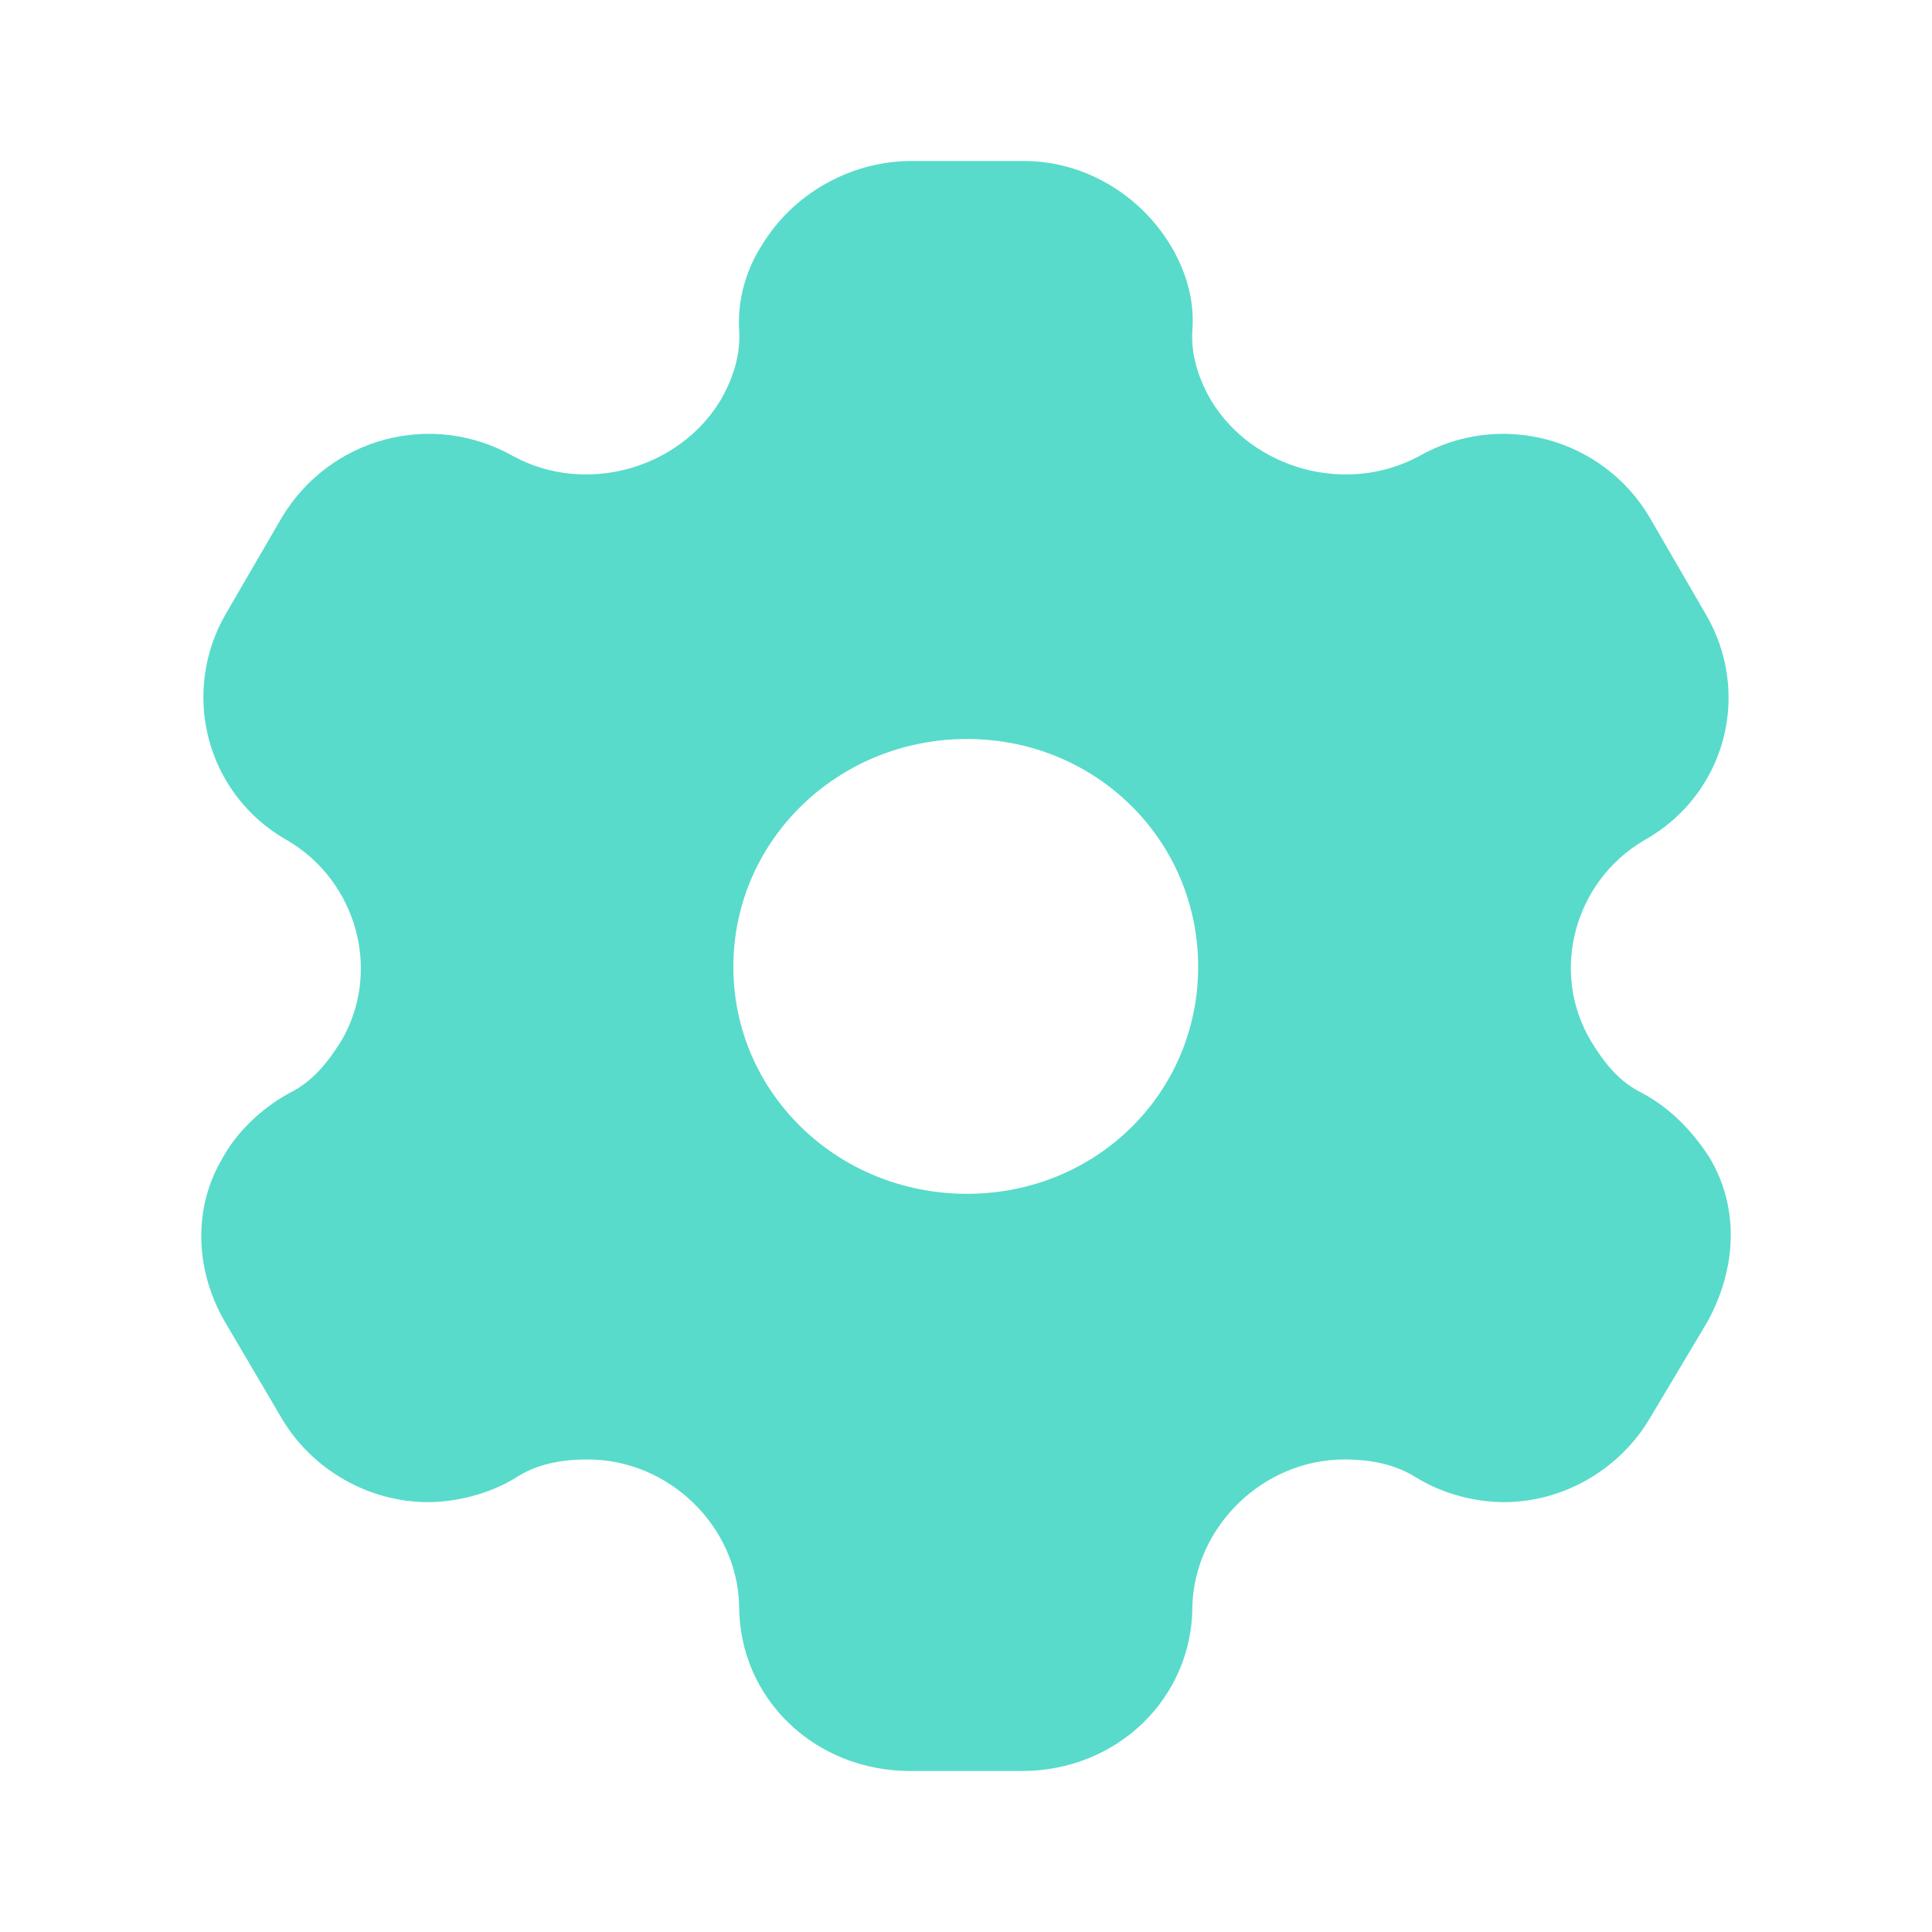 <svg width="12" height="12" viewBox="0 0 12 12" fill="none" xmlns="http://www.w3.org/2000/svg">
<path fill-rule="evenodd" clip-rule="evenodd" d="M10.201 6.79C10.38 6.885 10.518 7.035 10.615 7.185C10.804 7.495 10.789 7.875 10.605 8.21L10.247 8.81C10.058 9.13 9.706 9.33 9.343 9.33C9.164 9.33 8.965 9.28 8.801 9.18C8.668 9.095 8.515 9.065 8.351 9.065C7.846 9.065 7.421 9.48 7.406 9.975C7.406 10.55 6.936 11 6.348 11H5.653C5.061 11 4.591 10.55 4.591 9.975C4.58 9.48 4.156 9.065 3.65 9.065C3.482 9.065 3.329 9.095 3.201 9.18C3.037 9.28 2.833 9.33 2.659 9.33C2.291 9.33 1.939 9.13 1.75 8.81L1.397 8.21C1.208 7.885 1.198 7.495 1.387 7.185C1.469 7.035 1.622 6.885 1.796 6.79C1.939 6.72 2.031 6.605 2.117 6.47C2.373 6.04 2.22 5.475 1.785 5.22C1.279 4.935 1.116 4.3 1.407 3.805L1.75 3.215C2.046 2.72 2.68 2.545 3.191 2.835C3.635 3.075 4.213 2.915 4.473 2.49C4.555 2.35 4.601 2.2 4.591 2.05C4.58 1.855 4.637 1.67 4.734 1.52C4.923 1.21 5.265 1.01 5.638 1H6.359C6.737 1 7.079 1.21 7.268 1.52C7.36 1.67 7.421 1.855 7.406 2.05C7.396 2.2 7.442 2.35 7.524 2.49C7.784 2.915 8.362 3.075 8.811 2.835C9.317 2.545 9.956 2.72 10.247 3.215L10.589 3.805C10.886 4.3 10.722 4.935 10.211 5.22C9.777 5.475 9.624 6.04 9.884 6.47C9.966 6.605 10.058 6.72 10.201 6.79ZM4.555 6.005C4.555 6.79 5.204 7.415 6.006 7.415C6.808 7.415 7.442 6.79 7.442 6.005C7.442 5.22 6.808 4.59 6.006 4.59C5.204 4.59 4.555 5.22 4.555 6.005Z" fill="#58DBCB"/>
</svg>
